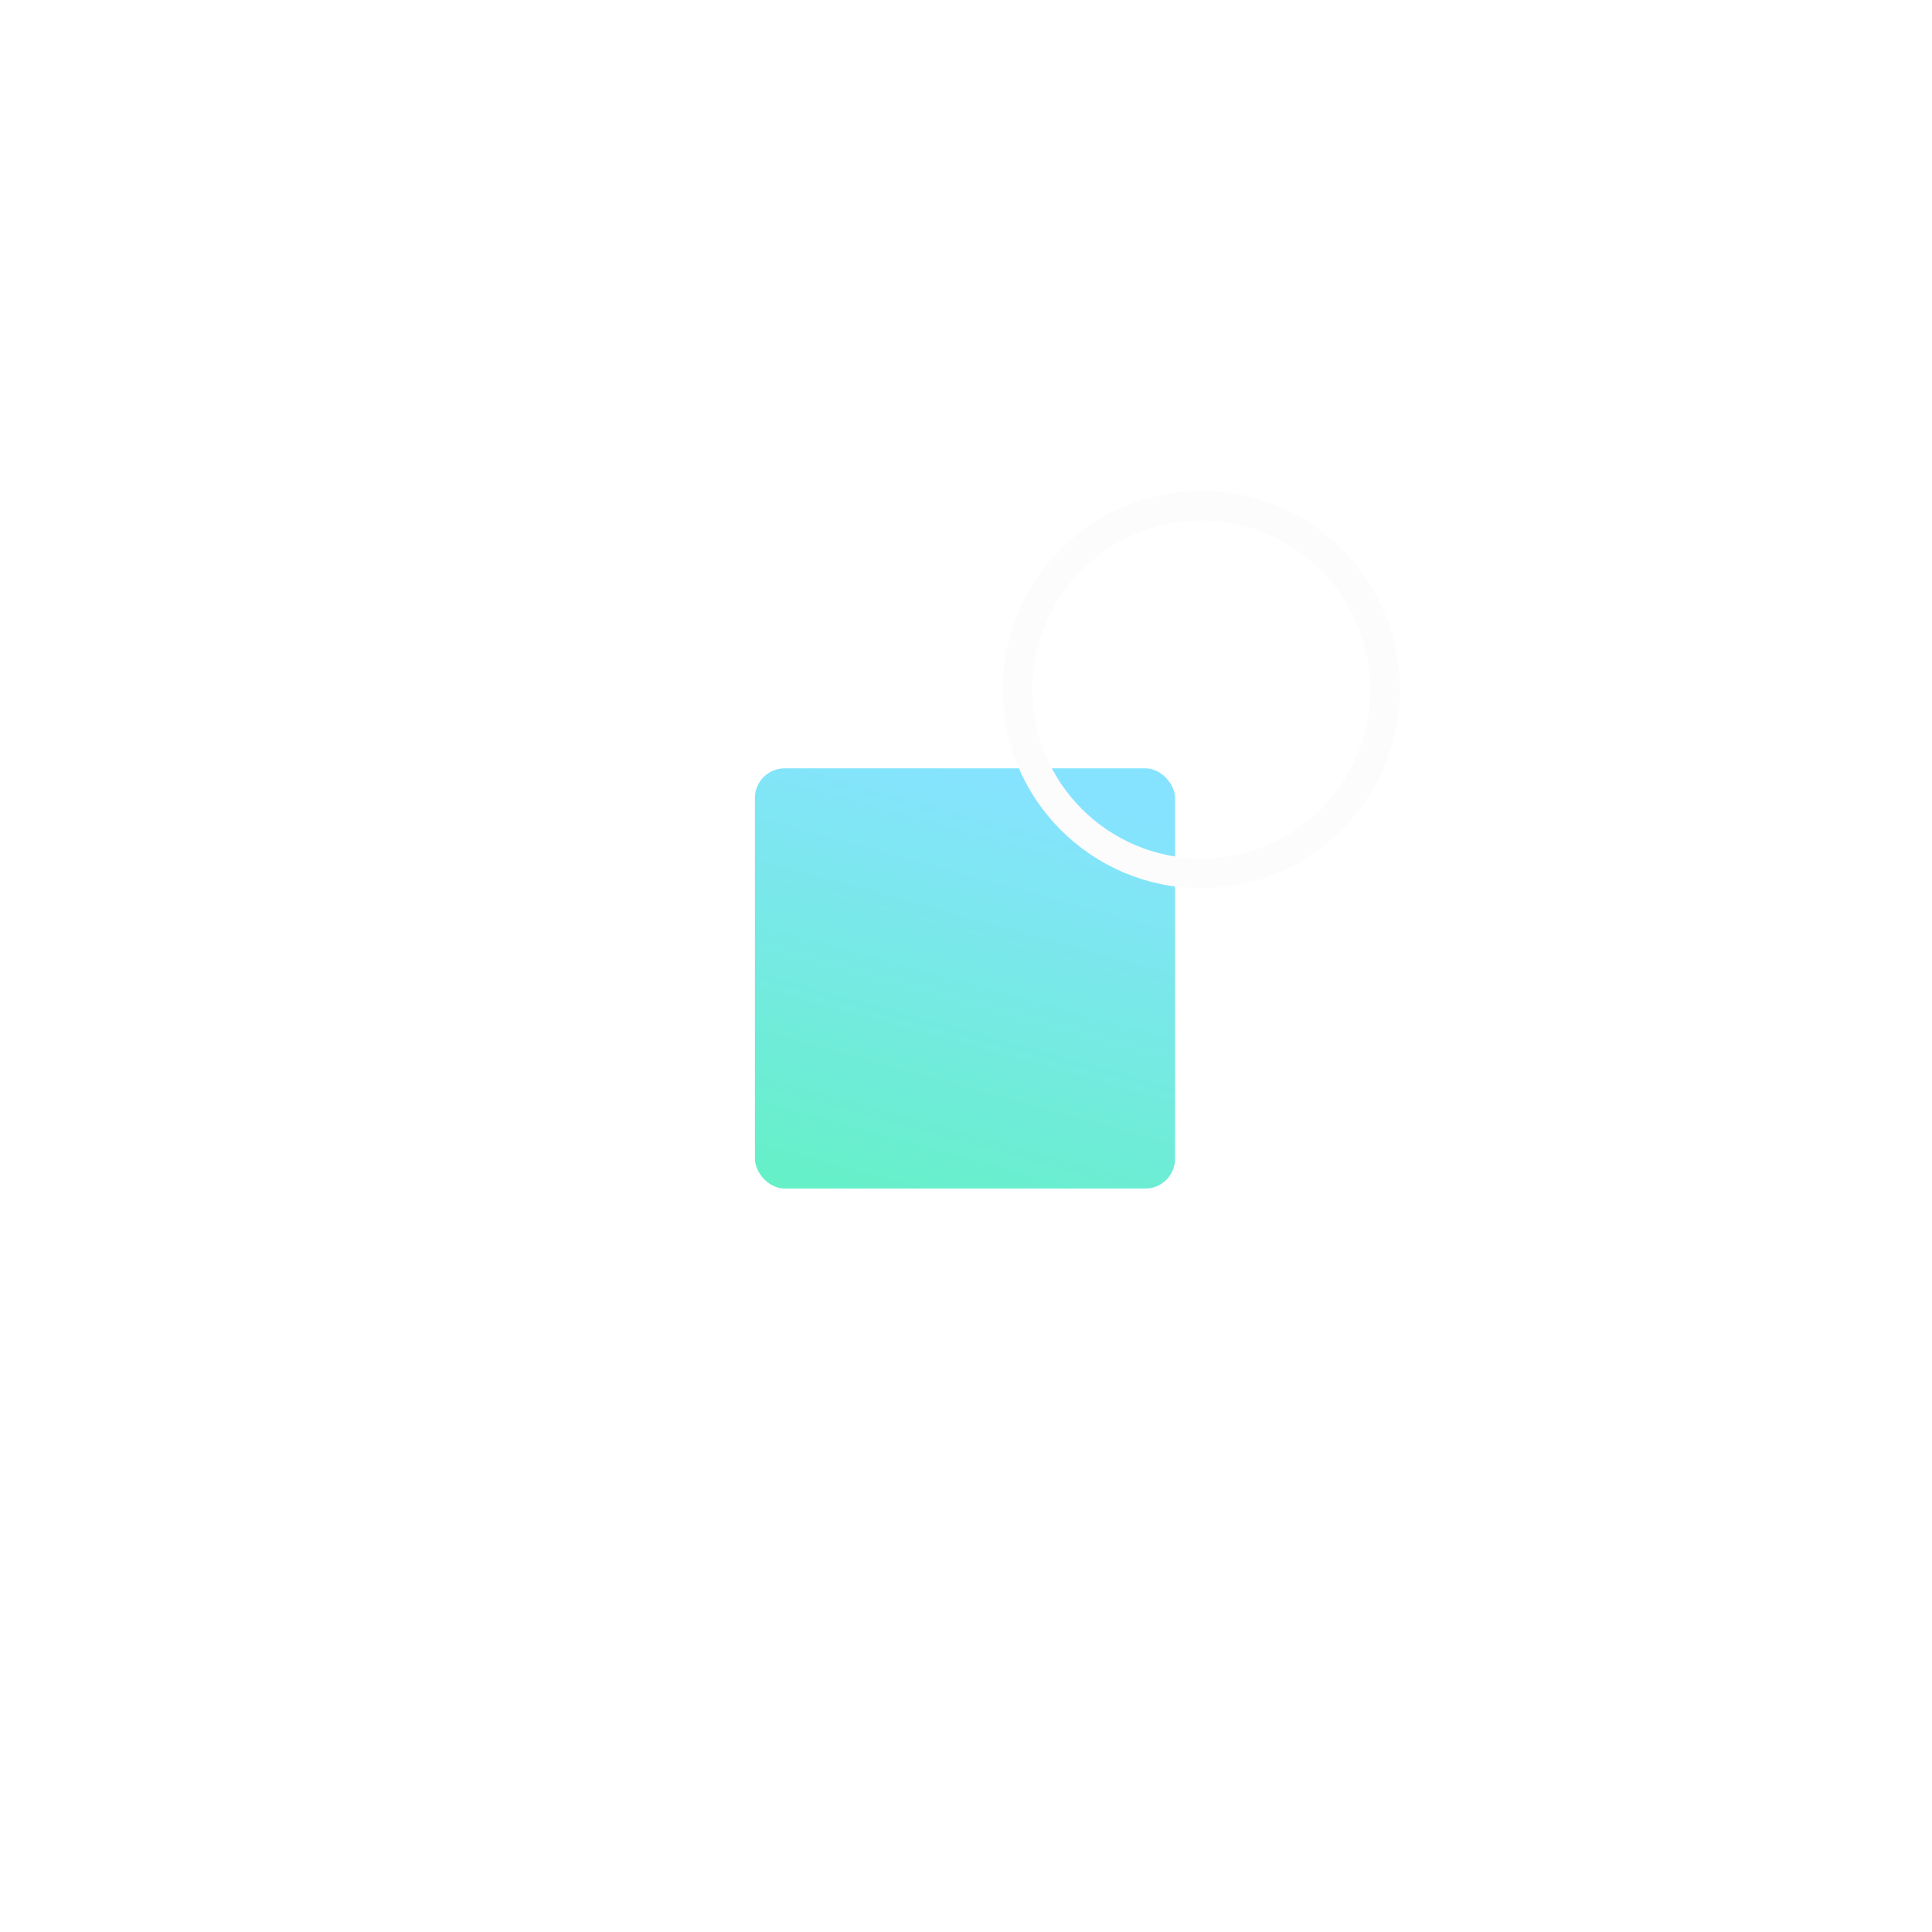 <svg width="65" height="65" viewBox="0 0 65 65" fill="none" xmlns="http://www.w3.org/2000/svg">
<g filter="url(#filter0_d_452_22)">
<rect x="25.398" y="19.85" width="14.136" height="14.136" rx="1" fill="url(#paint0_linear_452_22)"/>
</g>
<g filter="url(#filter1_d_452_22)">
<circle cx="40.417" cy="17.199" r="6.184" stroke="#FCFCFD"/>
</g>
<defs>
<filter id="filter0_d_452_22" x="0.398" y="0.85" width="64.136" height="64.136" filterUnits="userSpaceOnUse" color-interpolation-filters="sRGB">
<feFlood flood-opacity="0" result="BackgroundImageFix"/>
<feColorMatrix in="SourceAlpha" type="matrix" values="0 0 0 0 0 0 0 0 0 0 0 0 0 0 0 0 0 0 127 0" result="hardAlpha"/>
<feOffset dy="6"/>
<feGaussianBlur stdDeviation="12.5"/>
<feColorMatrix type="matrix" values="0 0 0 0 0.602 0 0 0 0 0.95 0 0 0 0 0.93 0 0 0 0.355 0"/>
<feBlend mode="normal" in2="BackgroundImageFix" result="effect1_dropShadow_452_22"/>
<feBlend mode="normal" in="SourceGraphic" in2="effect1_dropShadow_452_22" result="shape"/>
</filter>
<filter id="filter1_d_452_22" x="24.733" y="7.515" width="31.369" height="31.369" filterUnits="userSpaceOnUse" color-interpolation-filters="sRGB">
<feFlood flood-opacity="0" result="BackgroundImageFix"/>
<feColorMatrix in="SourceAlpha" type="matrix" values="0 0 0 0 0 0 0 0 0 0 0 0 0 0 0 0 0 0 127 0" result="hardAlpha"/>
<feOffset dy="6"/>
<feGaussianBlur stdDeviation="4.5"/>
<feColorMatrix type="matrix" values="0 0 0 0 0.467 0 0 0 0 0.435 0 0 0 0 0.779 0 0 0 1 0"/>
<feBlend mode="normal" in2="BackgroundImageFix" result="effect1_dropShadow_452_22"/>
<feBlend mode="normal" in="SourceGraphic" in2="effect1_dropShadow_452_22" result="shape"/>
</filter>
<linearGradient id="paint0_linear_452_22" x1="19.638" y1="16.316" x2="12.571" y2="41.97" gradientUnits="userSpaceOnUse">
<stop stop-color="#86E3FF"/>
<stop offset="1" stop-color="#4CFA9D"/>
</linearGradient>
</defs>
</svg>
